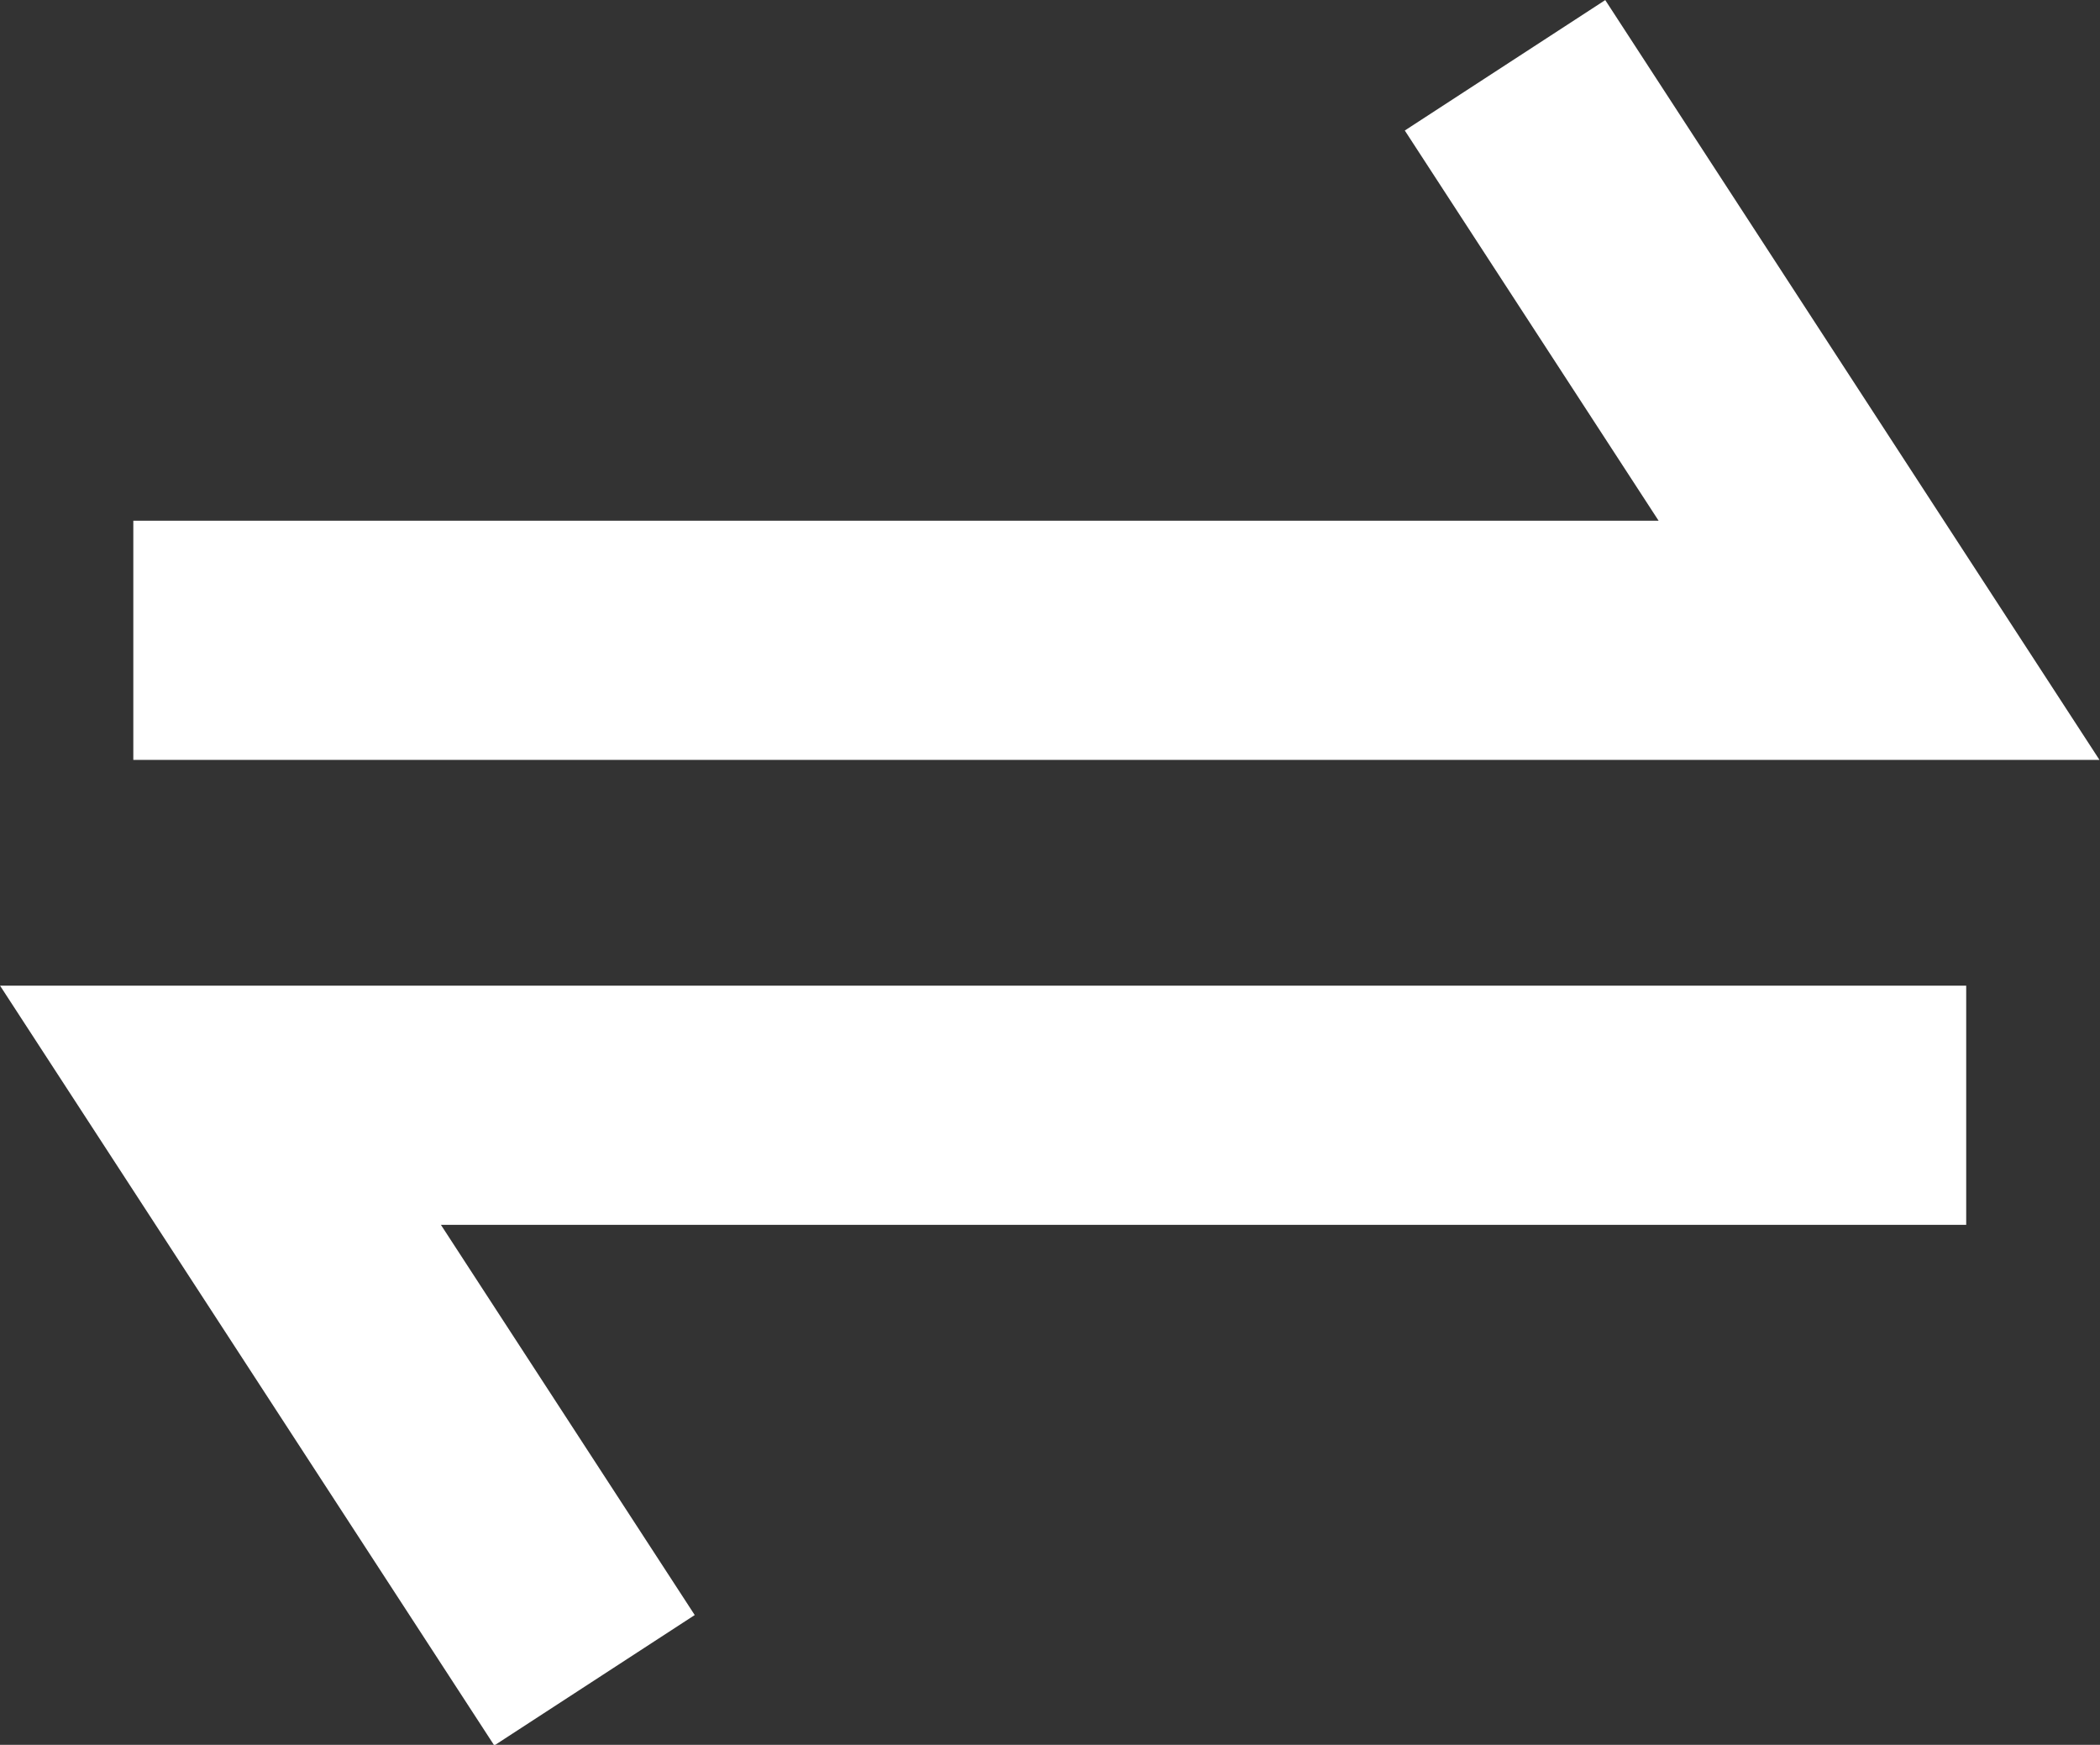 <svg xmlns="http://www.w3.org/2000/svg" width="17.563" height="14.59" viewBox="0 0 17.563 14.59">
  <rect x="0" y="0" width="17.563" height="14.59" fill="#333333" stroke="none"/>
  <g id="return_swipe_icon" transform="translate(-173.413 -80.428)">
    <path id="Path_640" data-name="Path 640" d="M6205.661,233.1l-3.128-4.808h14.6" transform="translate(-6027.276 -138.622)" fill="none" stroke="#fff" stroke-width="2"/>
    <path id="Path_641" data-name="Path 641" d="M6214,228.287l3.128,4.808h-14.6" transform="translate(-6028 -147.313)" fill="none" stroke="#fff" stroke-width="2"/>
  </g>
</svg>
